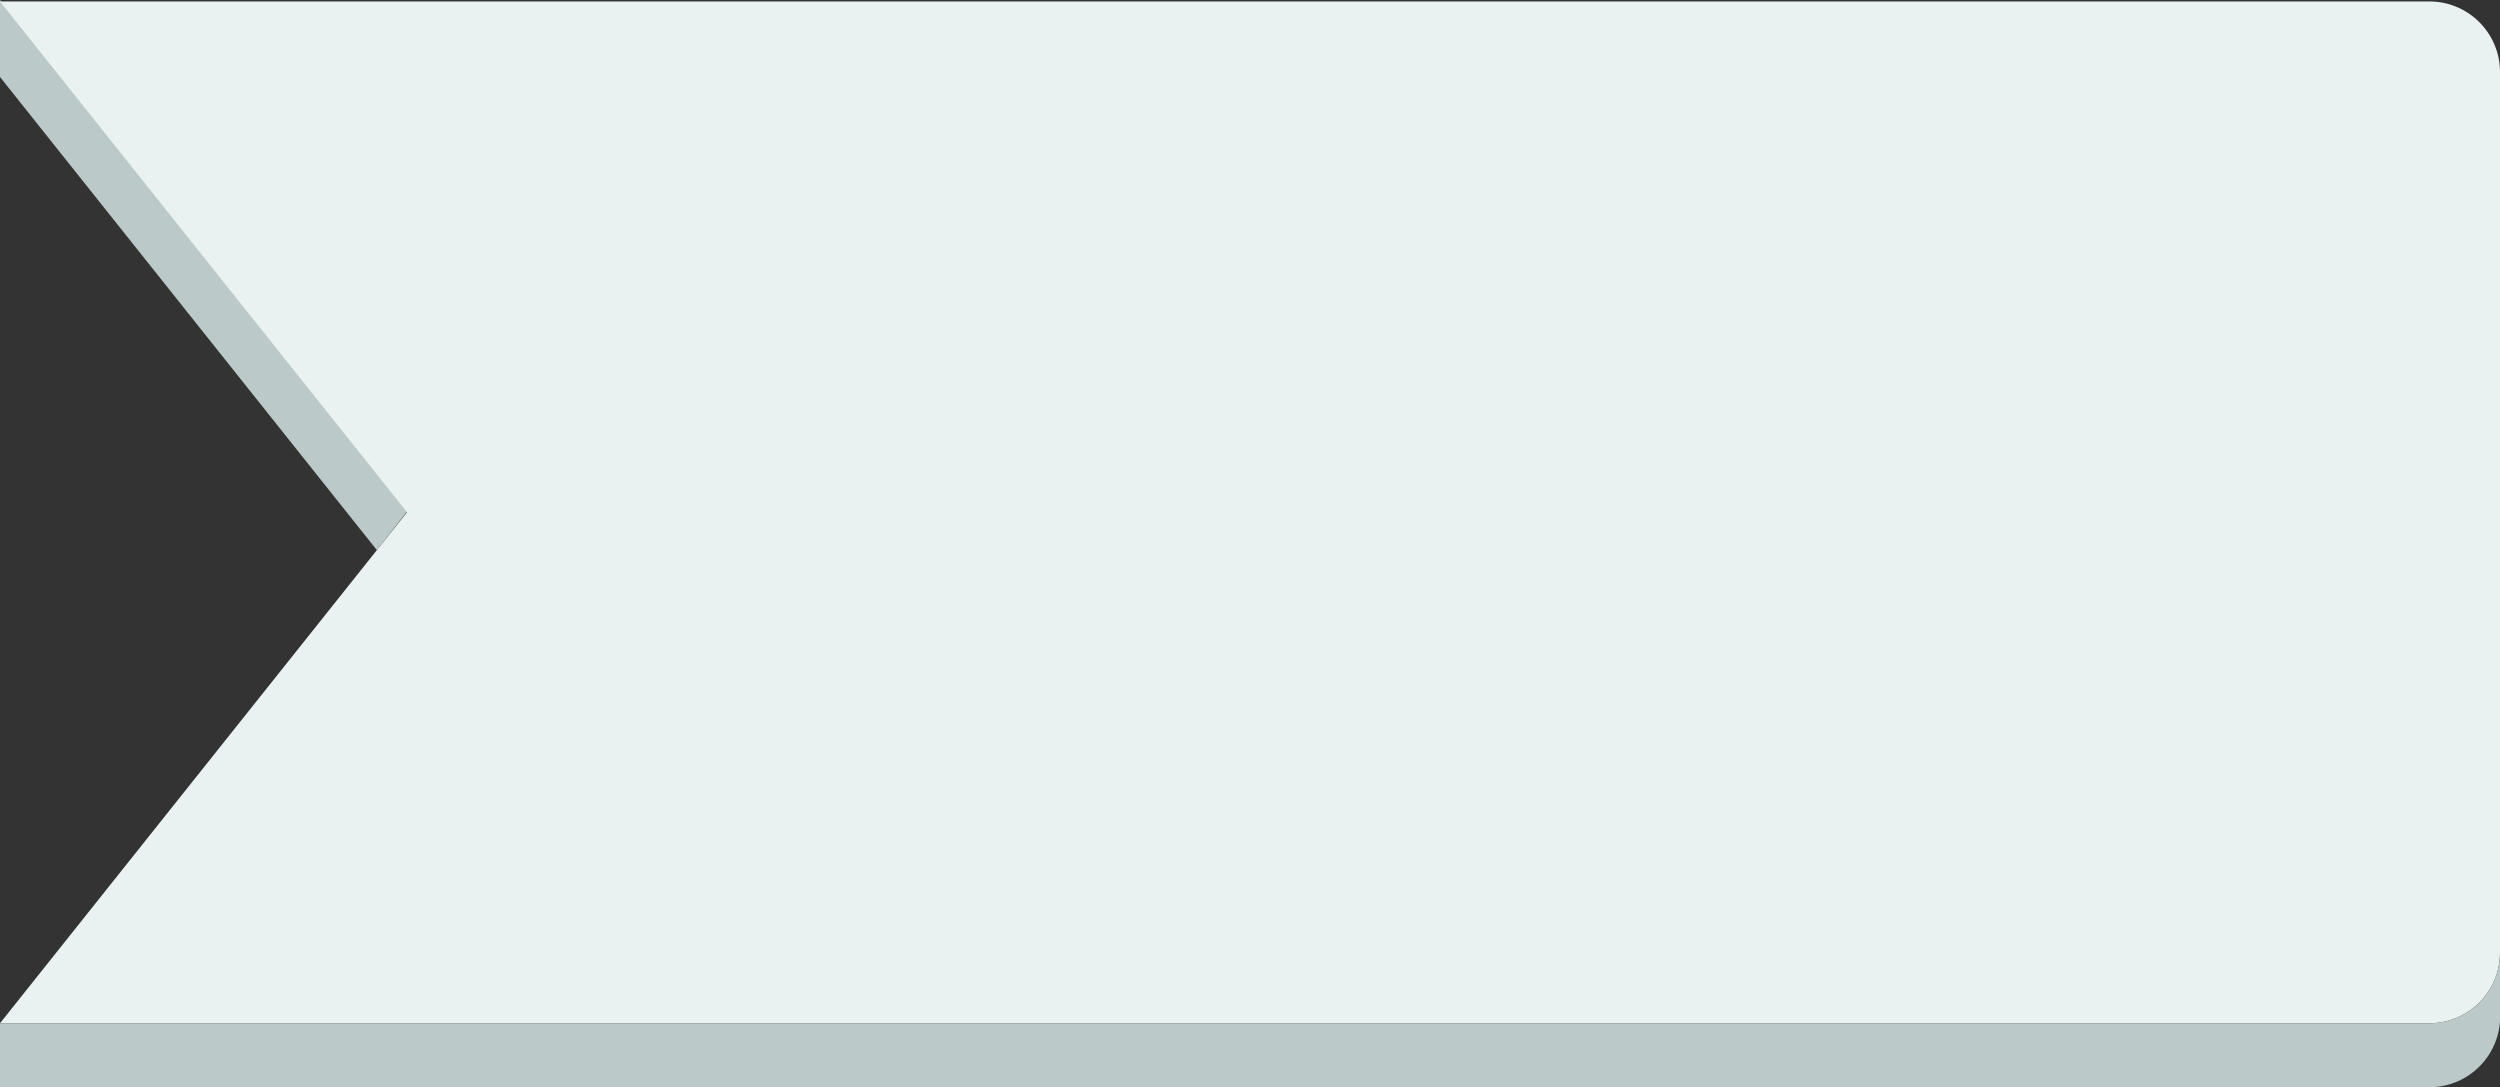 <svg id="Layer_1" data-name="Layer 1" xmlns="http://www.w3.org/2000/svg" viewBox="0 0 430 187"><rect x="0" y="0" width="430" height="187" fill="#333333" stroke="none"/><defs><style>.cls-1{fill:#bcc9c9;}.cls-2{fill:#e9f2f1;}</style></defs><title>GS-Buttons</title><polygon class="cls-1" points="0 0 0 13.24 64.82 94.62 70 88 0 0"/><path class="cls-2" d="M418,.25H0L70,88.12,0,176H418a12.15,12.15,0,0,0,12-12.11V12.36A12.15,12.15,0,0,0,418,.25Z"/><path class="cls-1" d="M418,176H0v11H417.88a12,12,0,0,0,3.54-.53A12.17,12.17,0,0,0,430,175.63c0-.25,0-.5,0-.75v-11A12.15,12.15,0,0,1,418,176Z"/></svg>